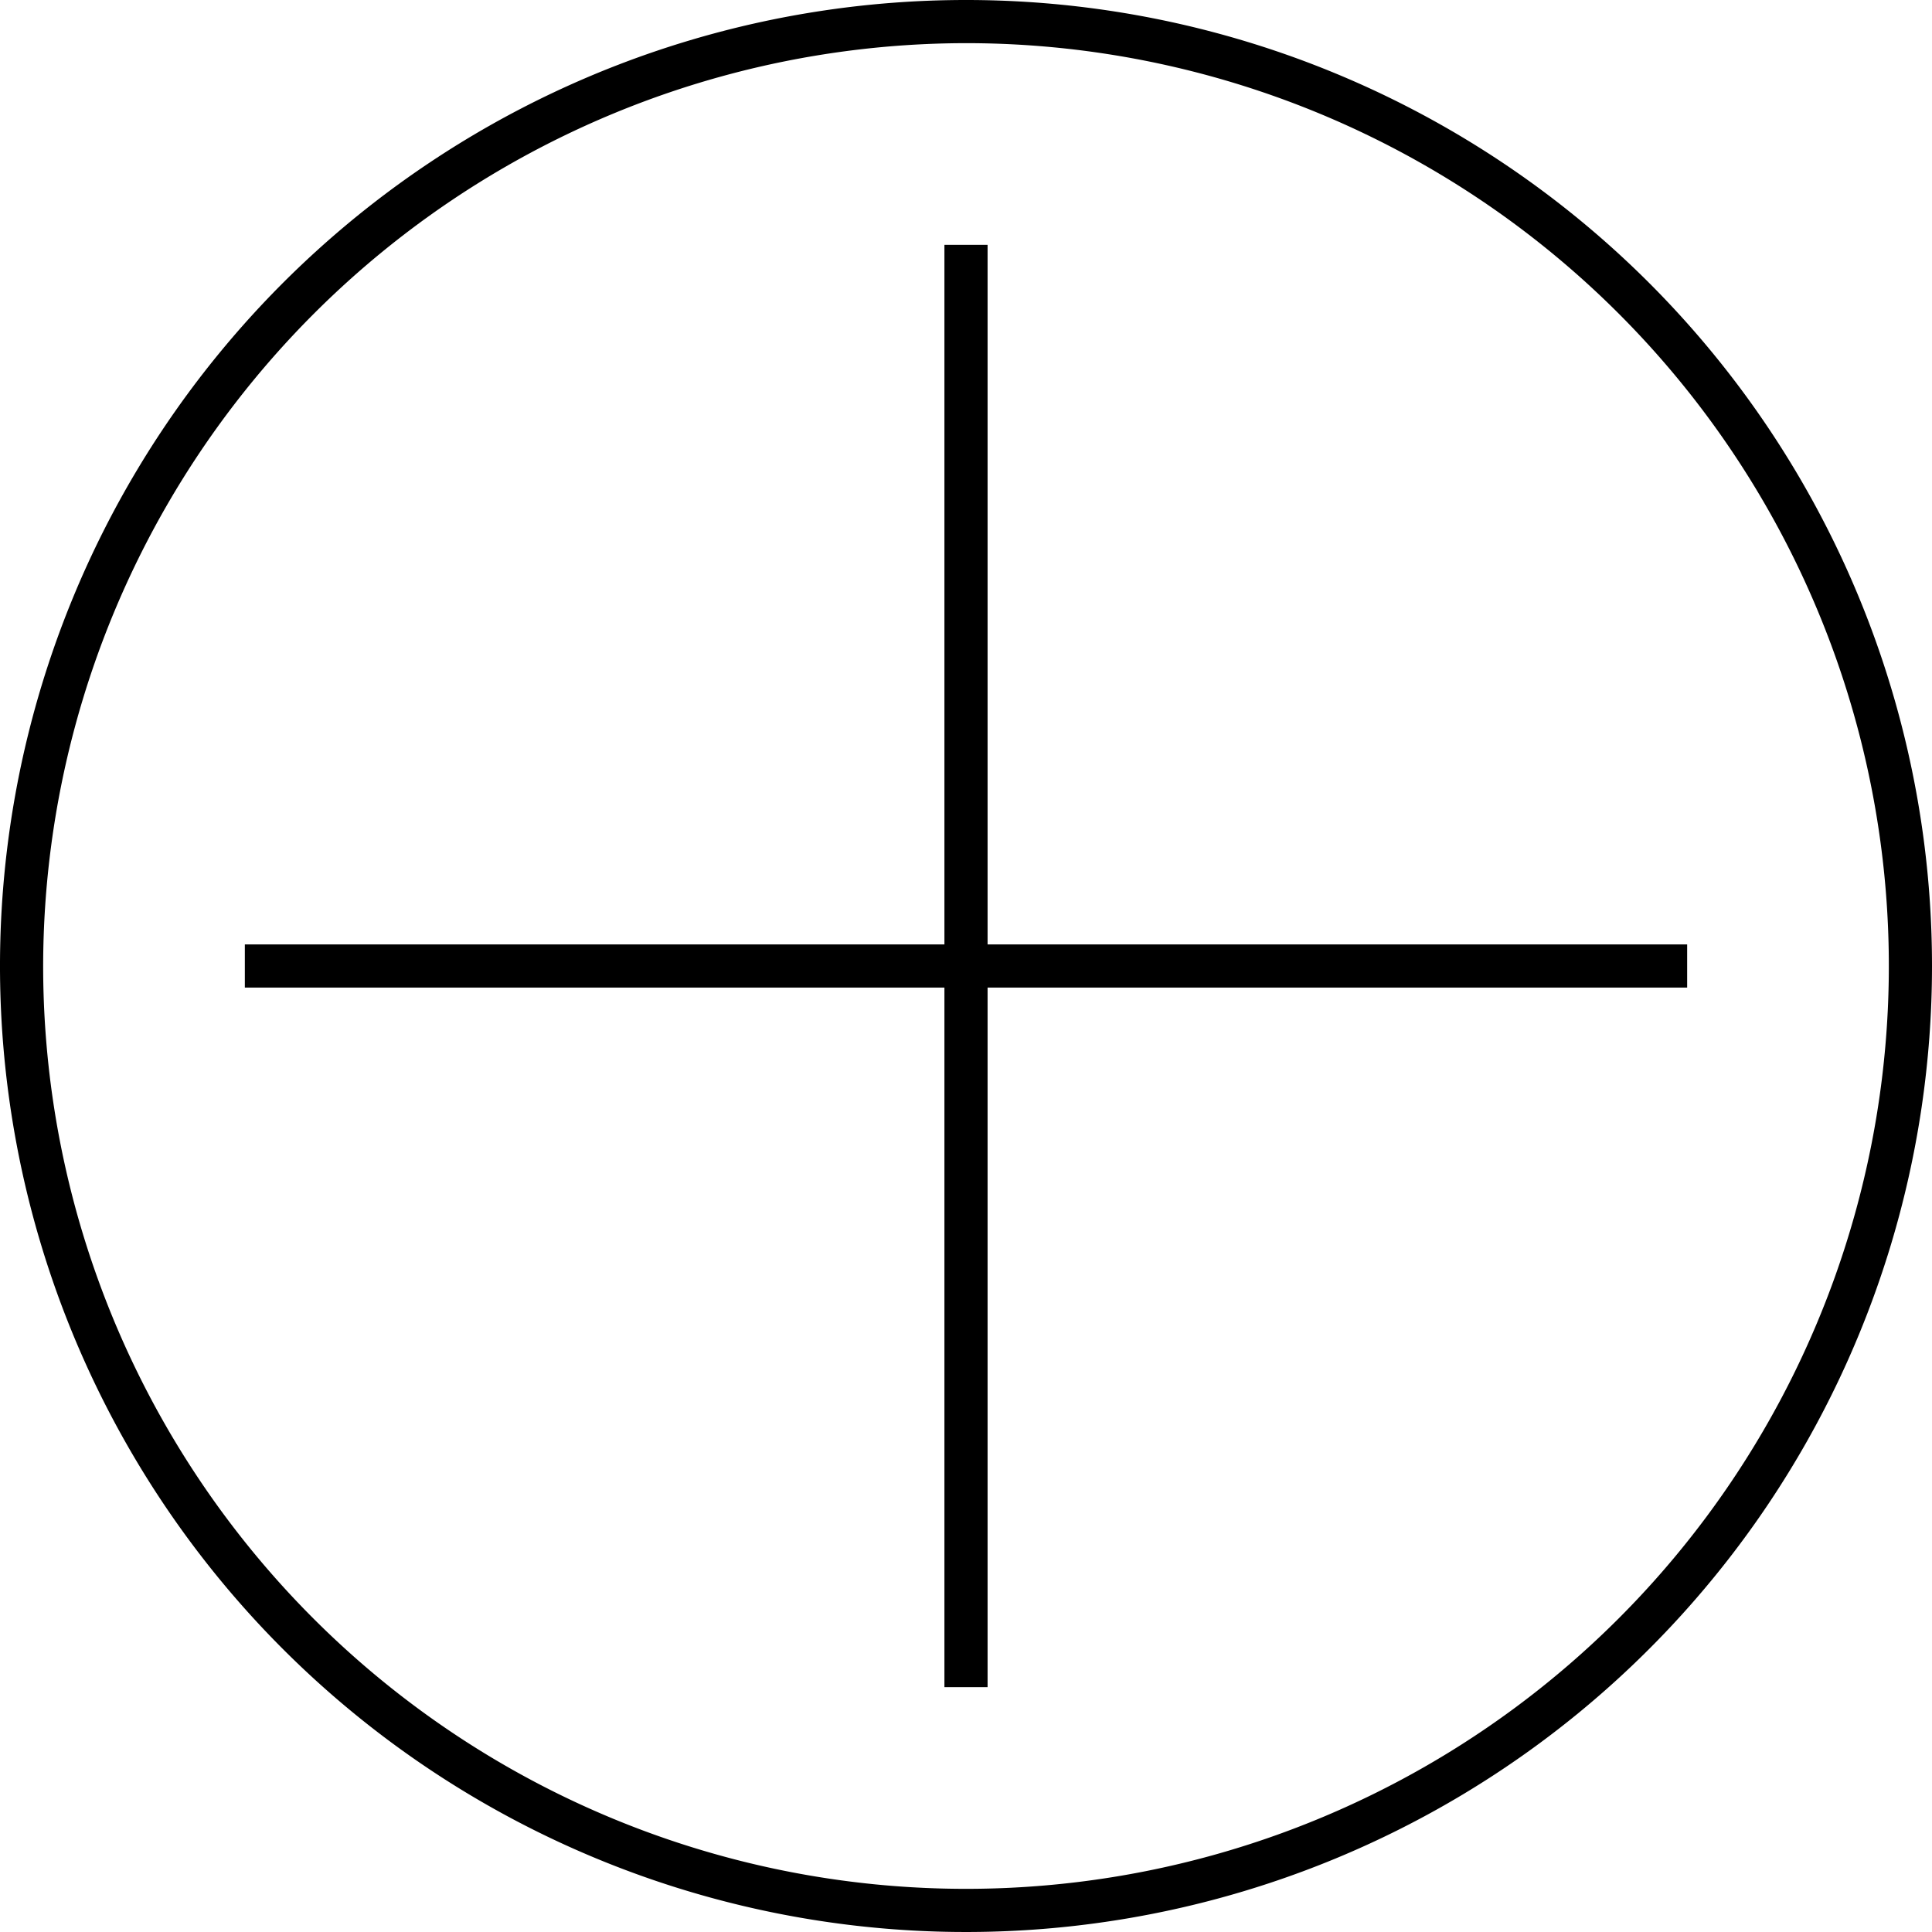 <svg id="Calque_1" data-name="Calque 1" xmlns="http://www.w3.org/2000/svg" viewBox="0 0 134.3 134.3"><path d="M100,35.85A64.15,64.15,0,1,1,35.85,100,64.23,64.23,0,0,1,100,35.85m0-3A67.15,67.15,0,1,0,167.15,100,67.14,67.14,0,0,0,100,32.85Z" transform="translate(-32.85 -32.85)"/><polygon points="117.28 65.65 68.65 65.65 68.65 17.02 65.65 17.02 65.65 65.65 17.02 65.65 17.02 68.65 65.65 68.65 65.65 117.28 68.65 117.28 68.65 68.65 117.28 68.65 117.28 65.65"/></svg>